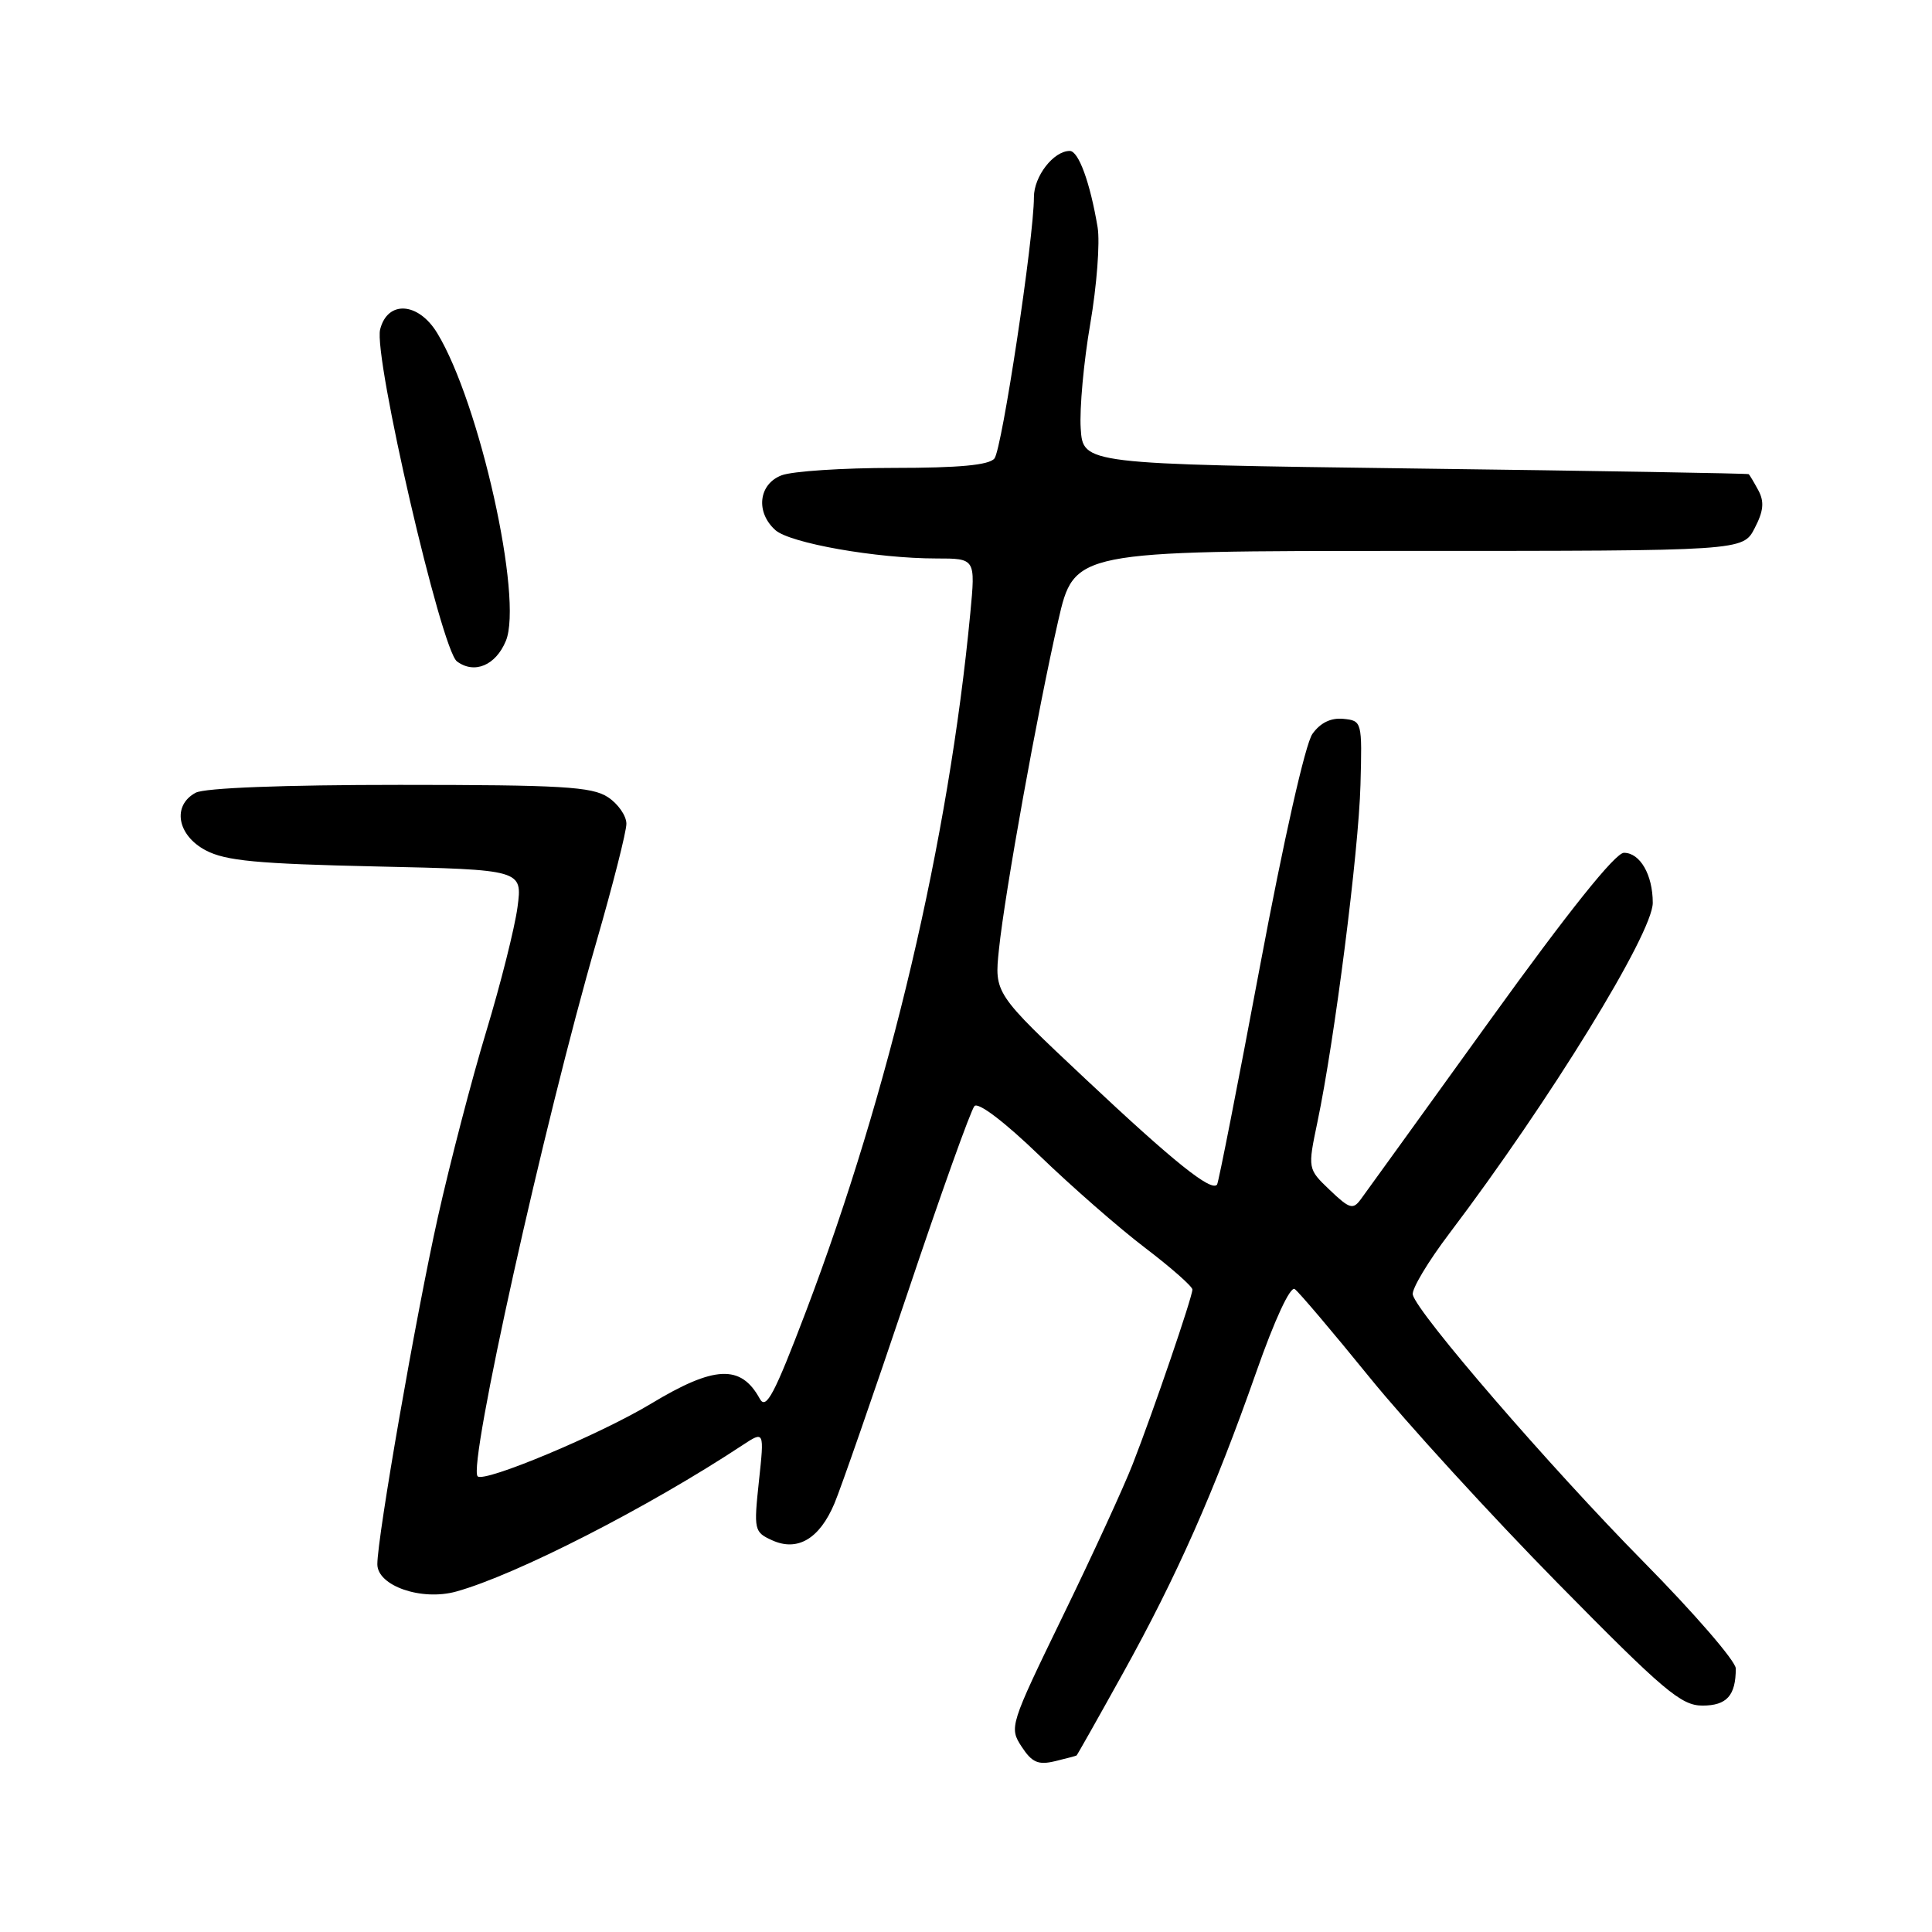 <?xml version="1.0" encoding="UTF-8" standalone="no"?>
<!DOCTYPE svg PUBLIC "-//W3C//DTD SVG 1.1//EN" "http://www.w3.org/Graphics/SVG/1.1/DTD/svg11.dtd" >
<svg xmlns="http://www.w3.org/2000/svg" xmlns:xlink="http://www.w3.org/1999/xlink" version="1.1" viewBox="0 0 256 256">
 <g >
 <path fill="currentColor"
d=" M 142.65 232.61 C 142.74 232.55 145.51 227.64 148.81 221.69 C 155.94 208.84 160.88 197.69 166.46 181.81 C 168.89 174.88 170.97 170.39 171.56 170.81 C 172.10 171.19 176.56 176.45 181.47 182.50 C 186.38 188.55 197.59 200.81 206.38 209.75 C 220.45 224.05 222.76 226.00 225.58 226.00 C 228.81 226.00 230.00 224.67 230.00 221.08 C 230.00 220.12 224.49 213.75 217.75 206.92 C 205.40 194.40 187.76 173.97 187.20 171.55 C 187.03 170.83 189.22 167.17 192.07 163.41 C 205.33 145.89 219.00 123.67 219.00 119.63 C 219.00 115.92 217.32 113.00 215.18 113.00 C 214.04 113.00 207.83 120.76 197.46 135.15 C 188.68 147.33 180.97 158.02 180.32 158.90 C 179.28 160.32 178.83 160.19 176.21 157.69 C 173.27 154.88 173.27 154.88 174.57 148.66 C 176.84 137.84 180.03 112.83 180.27 104.00 C 180.50 95.60 180.47 95.50 178.00 95.25 C 176.35 95.09 174.95 95.77 173.90 97.25 C 172.96 98.57 170.09 111.32 166.96 128.00 C 164.02 143.68 161.46 156.71 161.27 156.96 C 160.51 157.95 155.57 154.00 143.93 143.06 C 131.75 131.62 131.75 131.62 132.37 125.77 C 133.15 118.24 137.50 94.14 140.22 82.25 C 142.34 73.00 142.34 73.00 186.64 73.00 C 230.95 73.00 230.95 73.00 232.50 69.99 C 233.68 67.73 233.80 66.49 233.00 64.99 C 232.41 63.90 231.83 62.92 231.71 62.83 C 231.60 62.73 211.70 62.39 187.50 62.08 C 143.50 61.50 143.50 61.50 143.20 56.76 C 143.03 54.15 143.60 47.90 144.47 42.88 C 145.33 37.86 145.77 32.12 145.44 30.12 C 144.45 24.20 142.92 20.00 141.75 20.00 C 139.60 20.00 137.00 23.36 137.00 26.12 C 137.00 31.52 132.77 59.51 131.77 60.75 C 131.06 61.63 127.09 62.00 118.44 62.00 C 111.67 62.00 104.98 62.44 103.57 62.98 C 100.51 64.14 100.09 67.88 102.75 70.25 C 104.71 71.98 116.15 74.00 124.07 74.00 C 129.26 74.00 129.26 74.00 128.57 81.25 C 125.70 111.38 117.88 144.57 106.79 173.78 C 102.61 184.77 101.51 186.86 100.68 185.35 C 98.18 180.77 94.66 180.93 86.26 186.00 C 79.49 190.08 64.17 196.50 63.29 195.62 C 61.97 194.30 72.09 148.76 79.03 124.79 C 81.21 117.24 83.00 110.21 83.00 109.15 C 83.00 108.09 81.89 106.50 80.54 105.62 C 78.43 104.24 74.39 104.00 52.97 104.00 C 37.58 104.00 27.12 104.40 25.93 105.04 C 22.79 106.72 23.47 110.67 27.25 112.67 C 29.90 114.07 34.07 114.46 49.86 114.81 C 69.23 115.24 69.23 115.24 68.57 120.22 C 68.20 122.96 66.34 130.36 64.43 136.67 C 62.52 142.97 59.63 154.07 58.01 161.32 C 55.13 174.24 50.00 203.64 50.00 207.27 C 50.00 210.13 55.84 212.16 60.44 210.89 C 68.34 208.71 85.93 199.72 98.39 191.49 C 101.28 189.59 101.28 189.59 100.56 196.28 C 99.87 202.73 99.93 203.01 102.30 204.09 C 105.67 205.63 108.59 203.91 110.57 199.21 C 111.43 197.17 115.76 184.70 120.20 171.50 C 124.63 158.30 128.64 147.08 129.12 146.56 C 129.63 146.01 133.12 148.66 137.74 153.12 C 142.01 157.24 148.31 162.75 151.75 165.36 C 155.19 167.98 158.00 170.46 158.00 170.87 C 158.00 171.85 152.85 186.93 150.09 194.00 C 148.91 197.03 144.74 206.11 140.81 214.18 C 133.80 228.62 133.71 228.90 135.37 231.44 C 136.74 233.54 137.57 233.90 139.78 233.37 C 141.28 233.01 142.57 232.67 142.65 232.61 Z  M 67.03 84.92 C 69.34 79.34 63.55 53.36 57.93 44.13 C 55.43 40.02 51.35 39.76 50.37 43.65 C 49.47 47.24 58.46 86.09 60.55 87.64 C 62.86 89.36 65.69 88.17 67.03 84.92 Z "/>
</g>
</svg>